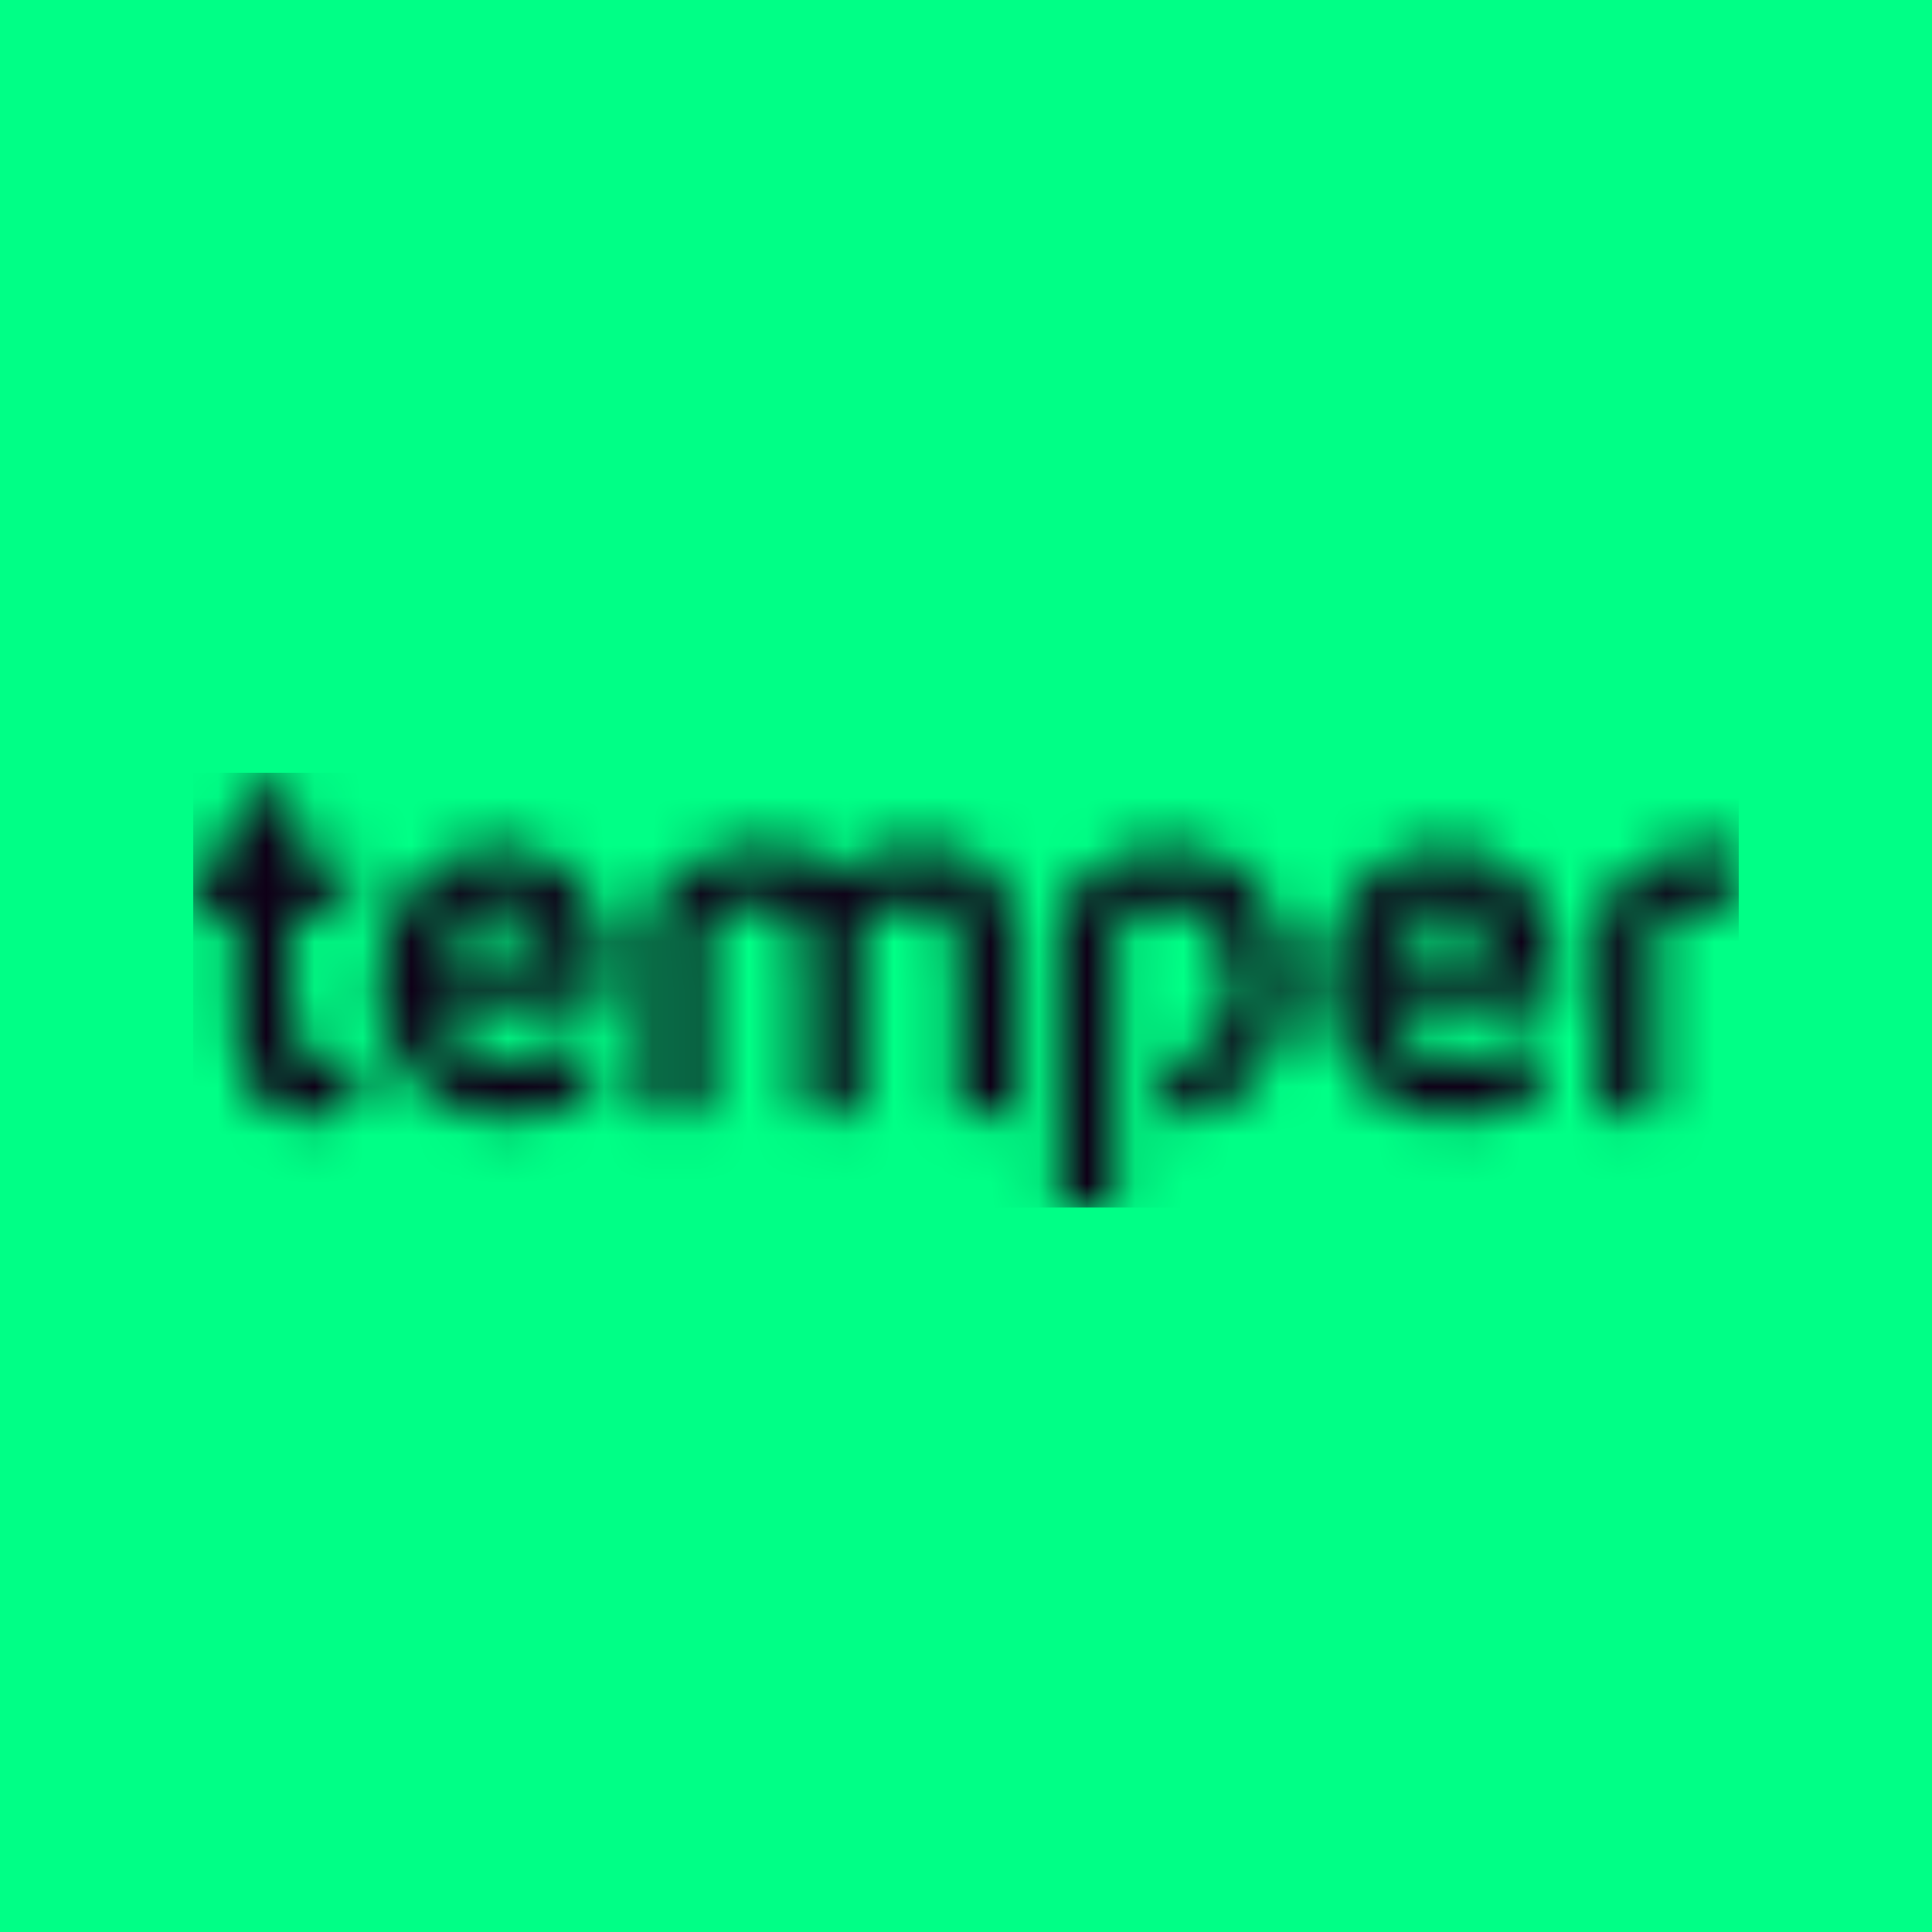 <?xml version="1.0" encoding="UTF-8"?>
<svg width="40px" height="40px" viewBox="0 0 40 40" version="1.1" xmlns="http://www.w3.org/2000/svg" xmlns:xlink="http://www.w3.org/1999/xlink">
    <title>Group 2</title>
    <defs>
        <rect id="path-1" x="0" y="0" width="40" height="40"></rect>
        <path d="M20.279,1.523 C21.665,1.523 22.708,2.726 22.708,4.328 C22.708,5.961 21.629,7.155 20.136,7.175 L20.136,5.991 C20.944,5.981 21.5,5.343 21.5,4.398 C21.5,3.433 20.926,2.726 20.136,2.726 C19.774,2.726 19.393,2.866 19.107,3.094 L19.107,9 L17.909,9 L17.909,2.752 L17.964,2.696 C18.217,2.443 18.515,2.184 18.855,1.925 C19.204,1.657 19.686,1.523 20.279,1.523 Z M2.057,0.001 L2.057,1.636 L3.195,1.636 L3.195,2.841 L2.057,2.841 L2.057,4.946 C2.057,5.697 2.199,5.961 2.589,5.961 C2.786,5.961 3.035,5.886 3.195,5.772 L3.462,6.921 L3.366,6.97 C3.136,7.095 2.774,7.175 2.447,7.175 C1.947,7.175 1.533,6.991 1.254,6.636 C0.983,6.308 0.863,5.841 0.863,5.12 L0.863,2.841 L-1.10733933e-15,2.841 L-1.10733933e-15,1.636 L0.863,1.636 L0.863,0.811 L0.932,0.756 C1.209,0.534 1.501,0.333 1.804,0.155 L2.057,0.001 Z M6.135,1.527 C6.778,1.482 7.407,1.701 7.857,2.139 C8.826,3.08 8.592,4.533 8.583,4.591 L8.583,4.591 L8.56,4.745 L5.042,4.745 C5.185,5.507 5.754,5.969 6.567,5.969 C7.412,5.969 8.064,5.393 8.068,5.388 L8.068,5.388 L8.353,6.606 L8.284,6.666 C7.999,6.891 7.288,7.169 6.502,7.169 C5.897,7.169 5.249,7.005 4.721,6.523 C3.536,5.443 3.61,3.517 4.413,2.472 C4.836,1.925 5.465,1.582 6.135,1.527 Z M25.757,1.527 C26.4,1.482 27.029,1.701 27.478,2.139 C28.448,3.08 28.213,4.533 28.204,4.591 L28.204,4.591 L28.181,4.745 L24.664,4.745 C24.806,5.507 25.376,5.969 26.188,5.969 C27.033,5.969 27.685,5.393 27.69,5.388 L27.69,5.388 L27.975,6.606 L27.906,6.666 C27.621,6.891 26.909,7.169 26.124,7.169 C25.517,7.169 24.87,7.005 24.342,6.523 C23.158,5.443 23.231,3.517 24.035,2.472 C24.457,1.925 25.086,1.582 25.757,1.527 Z M17.025,3.81 L17.025,7.063 L15.827,7.063 L15.827,3.887 C15.827,3.341 15.765,3.158 15.65,3.011 C15.514,2.843 15.325,2.73 15.073,2.728 L14.852,2.728 C14.487,2.728 14.107,2.864 13.821,3.095 L13.821,7.063 L12.623,7.063 L12.623,3.887 C12.623,3.341 12.561,3.158 12.446,3.011 C12.31,2.843 12.122,2.73 11.869,2.728 L11.648,2.728 C11.283,2.728 10.903,2.864 10.616,3.095 L10.616,7.063 L9.419,7.063 L9.419,2.751 L9.474,2.696 C9.751,2.416 10.047,2.157 10.359,1.923 L10.443,1.861 C10.778,1.638 11.224,1.529 11.754,1.525 L11.752,1.522 L12.086,1.522 C12.089,1.522 12.088,1.527 12.091,1.527 C12.599,1.54 13.039,1.747 13.351,2.095 C13.422,2.038 13.491,1.977 13.563,1.923 L13.647,1.86 C13.989,1.633 14.447,1.522 14.995,1.522 C14.994,1.523 17.1,1.231 17.025,3.81 Z M31.475,1.523 C31.602,1.523 31.729,1.534 31.854,1.554 L32,1.579 L32,2.728 L31.332,2.728 C30.967,2.728 30.587,2.863 30.301,3.095 L30.301,7.053 L29.103,7.053 L29.103,2.751 L29.158,2.697 C29.435,2.416 29.731,2.157 30.043,1.924 L30.128,1.861 C30.47,1.633 30.928,1.523 31.475,1.523 Z M7.008,2.97 C6.595,2.627 5.892,2.662 5.47,3.05 C5.299,3.208 5.169,3.412 5.093,3.642 L5.093,3.642 L7.408,3.642 C7.348,3.376 7.207,3.139 7.008,2.97 Z M26.629,2.97 C26.216,2.627 25.513,2.662 25.091,3.05 C24.92,3.208 24.79,3.412 24.714,3.642 L24.714,3.642 L27.029,3.642 C26.969,3.376 26.828,3.139 26.629,2.97 Z" id="path-3"></path>
    </defs>
    <g id="Page-4" stroke="none" stroke-width="1" fill="none" fill-rule="evenodd">
        <g id="Desktop-HD-Copy-25" transform="translate(-218, -1339)">
            <g id="Group" transform="translate(218, 1222)">
                <g id="Group-2" transform="translate(0, 117)">
                    <mask id="mask-2" fill="white">
                        <use xlink:href="#path-1"></use>
                    </mask>
                    <use id="Rectangle" fill="#00FF86" xlink:href="#path-1"></use>
                    <g id="Group" mask="url(#mask-2)">
                        <g transform="translate(4, 16)" id="Logo">
                            <mask id="mask-4" fill="white">
                                <use xlink:href="#path-3"></use>
                            </mask>
                            <g id="Combined-Shape" fill-rule="nonzero"></g>
                            <g id="Group" mask="url(#mask-4)" fill="#0F0017">
                                <g id="Color">
                                    <rect id="Rectangle" x="0" y="0" width="32" height="9"></rect>
                                </g>
                            </g>
                        </g>
                    </g>
                </g>
            </g>
        </g>
    </g>
</svg>